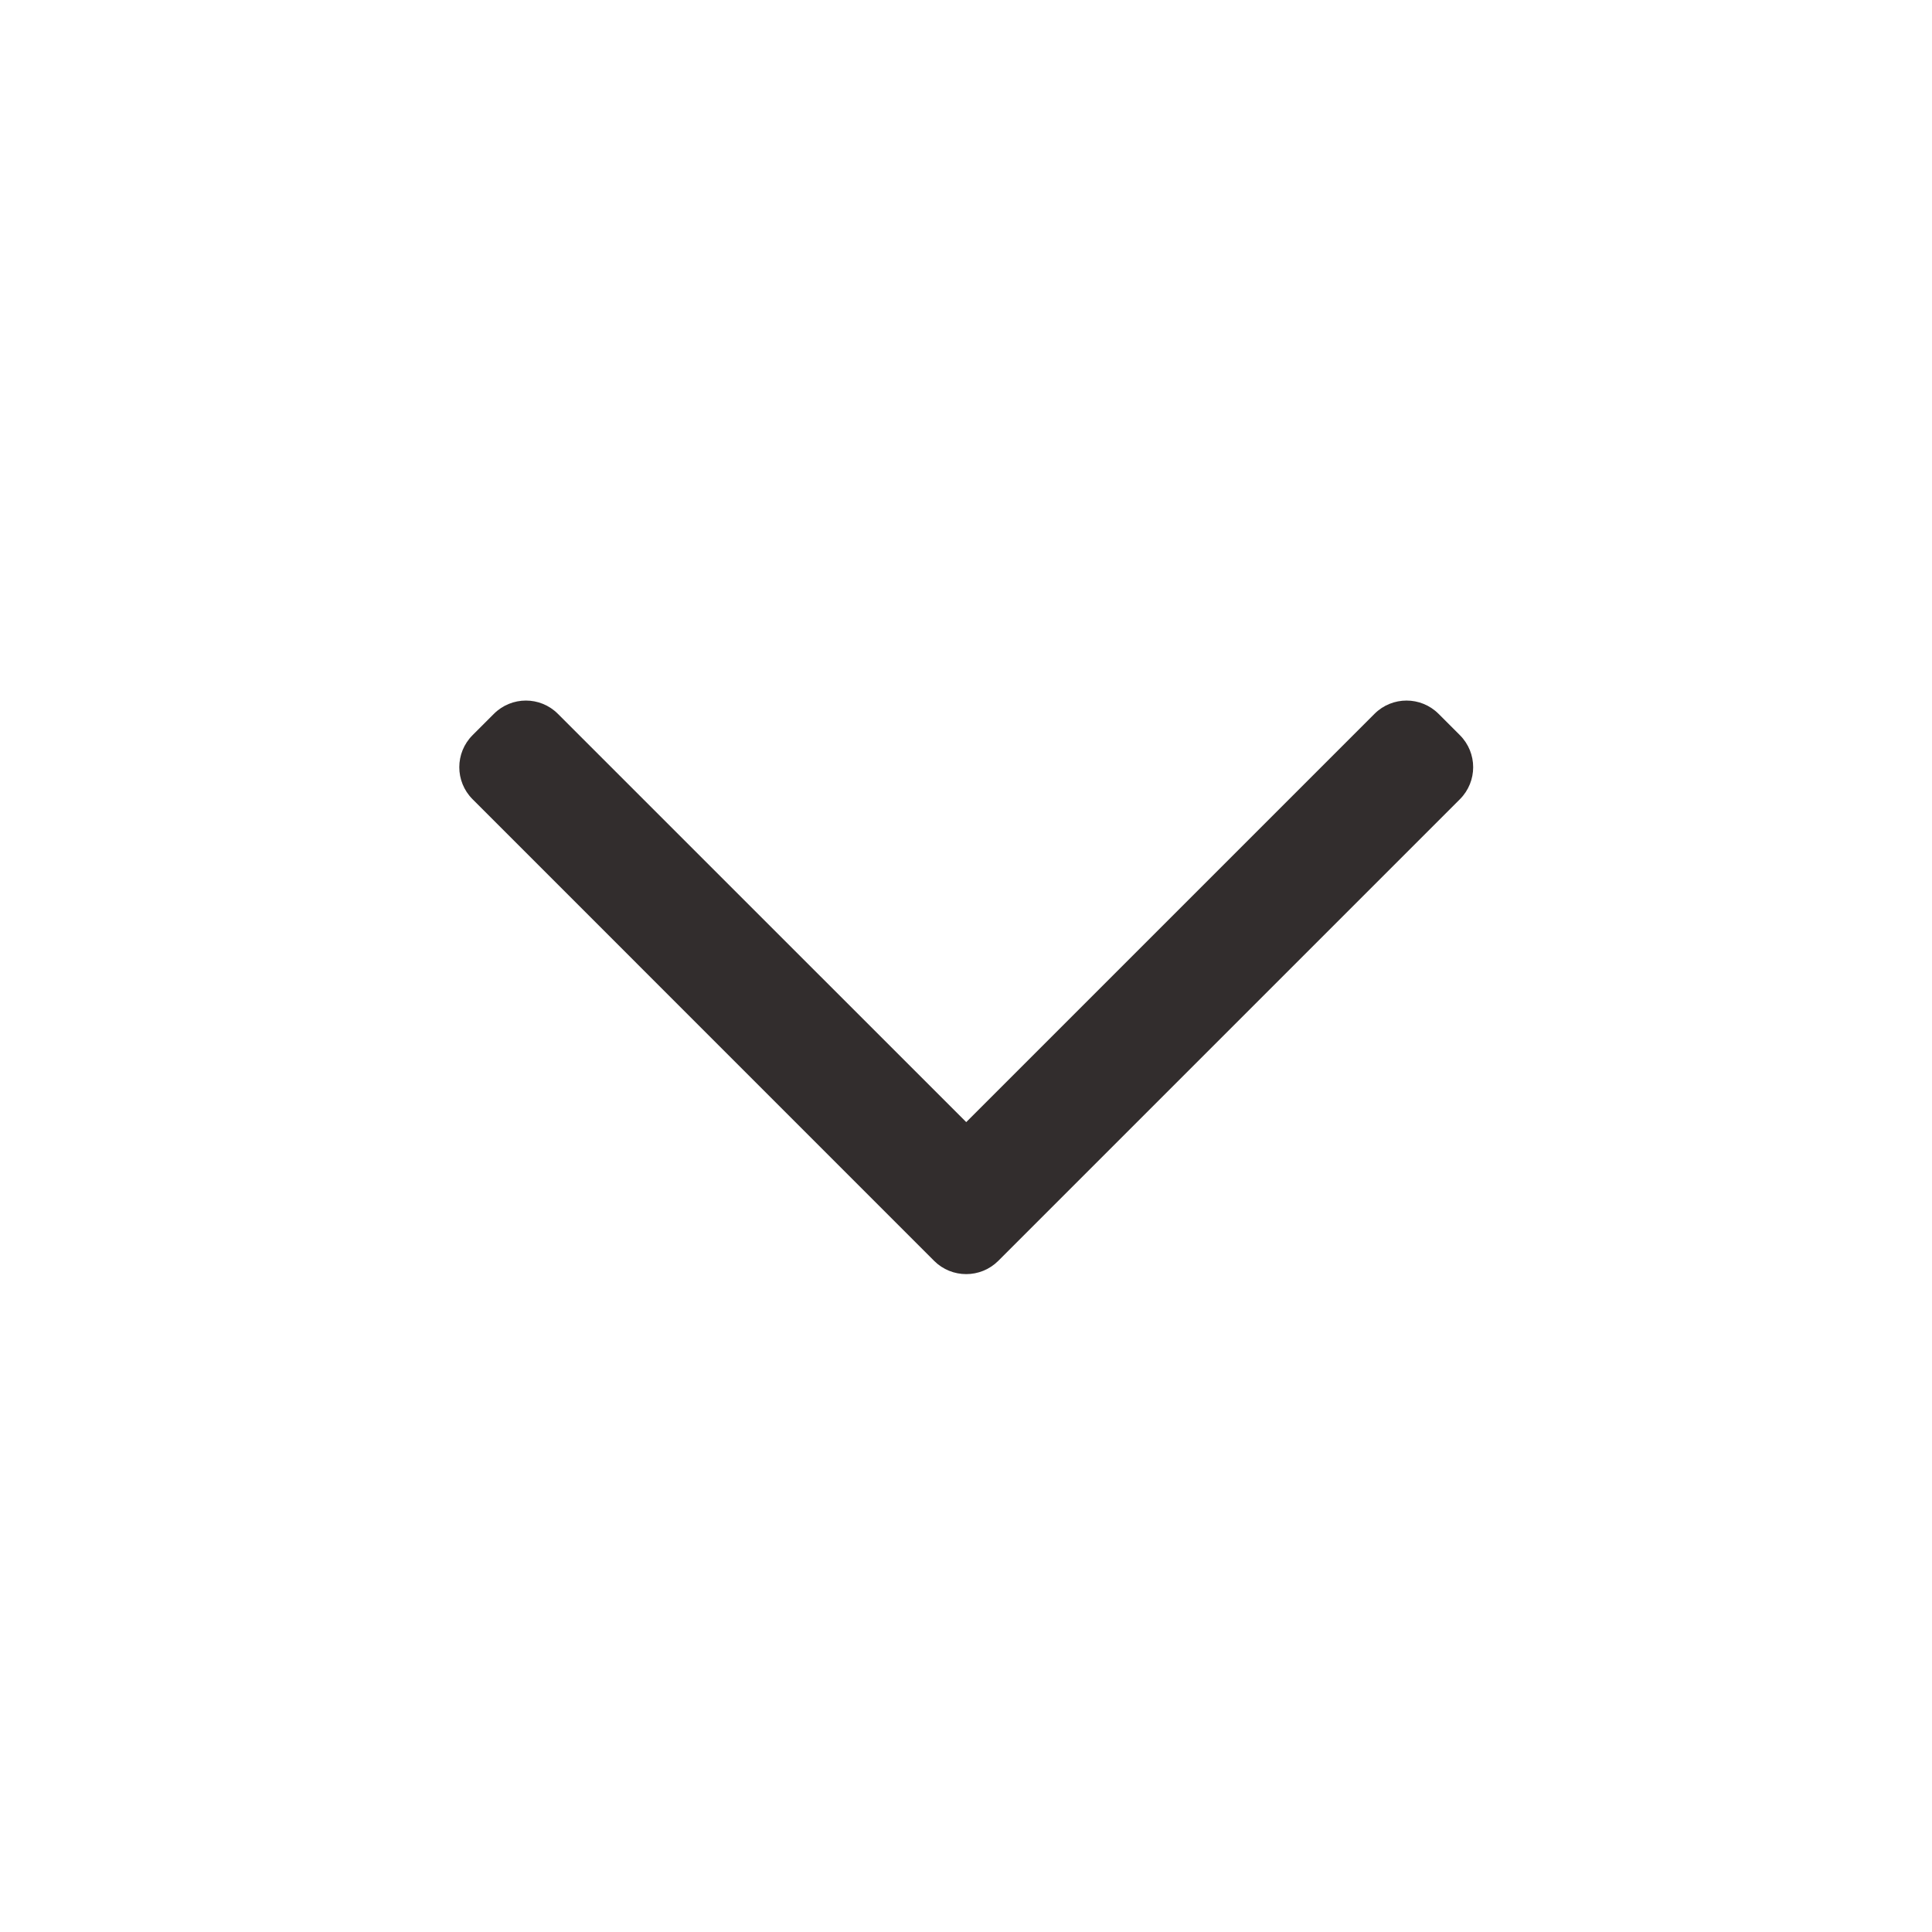 <svg width="25" height="25" viewBox="0 0 25 25" fill="none" xmlns="http://www.w3.org/2000/svg">
<path fill-rule="evenodd" clip-rule="evenodd" d="M12.917 16.316C12.688 16.544 12.317 16.544 12.088 16.316L6.115 10.342C5.886 10.113 5.886 9.742 6.115 9.513L6.391 9.237C6.62 9.008 6.991 9.008 7.219 9.237L12.503 14.52L17.786 9.237C18.015 9.008 18.386 9.008 18.615 9.237L18.891 9.513C19.12 9.742 19.12 10.113 18.891 10.342L12.917 16.316Z" fill="#322D2D"/>
</svg>
